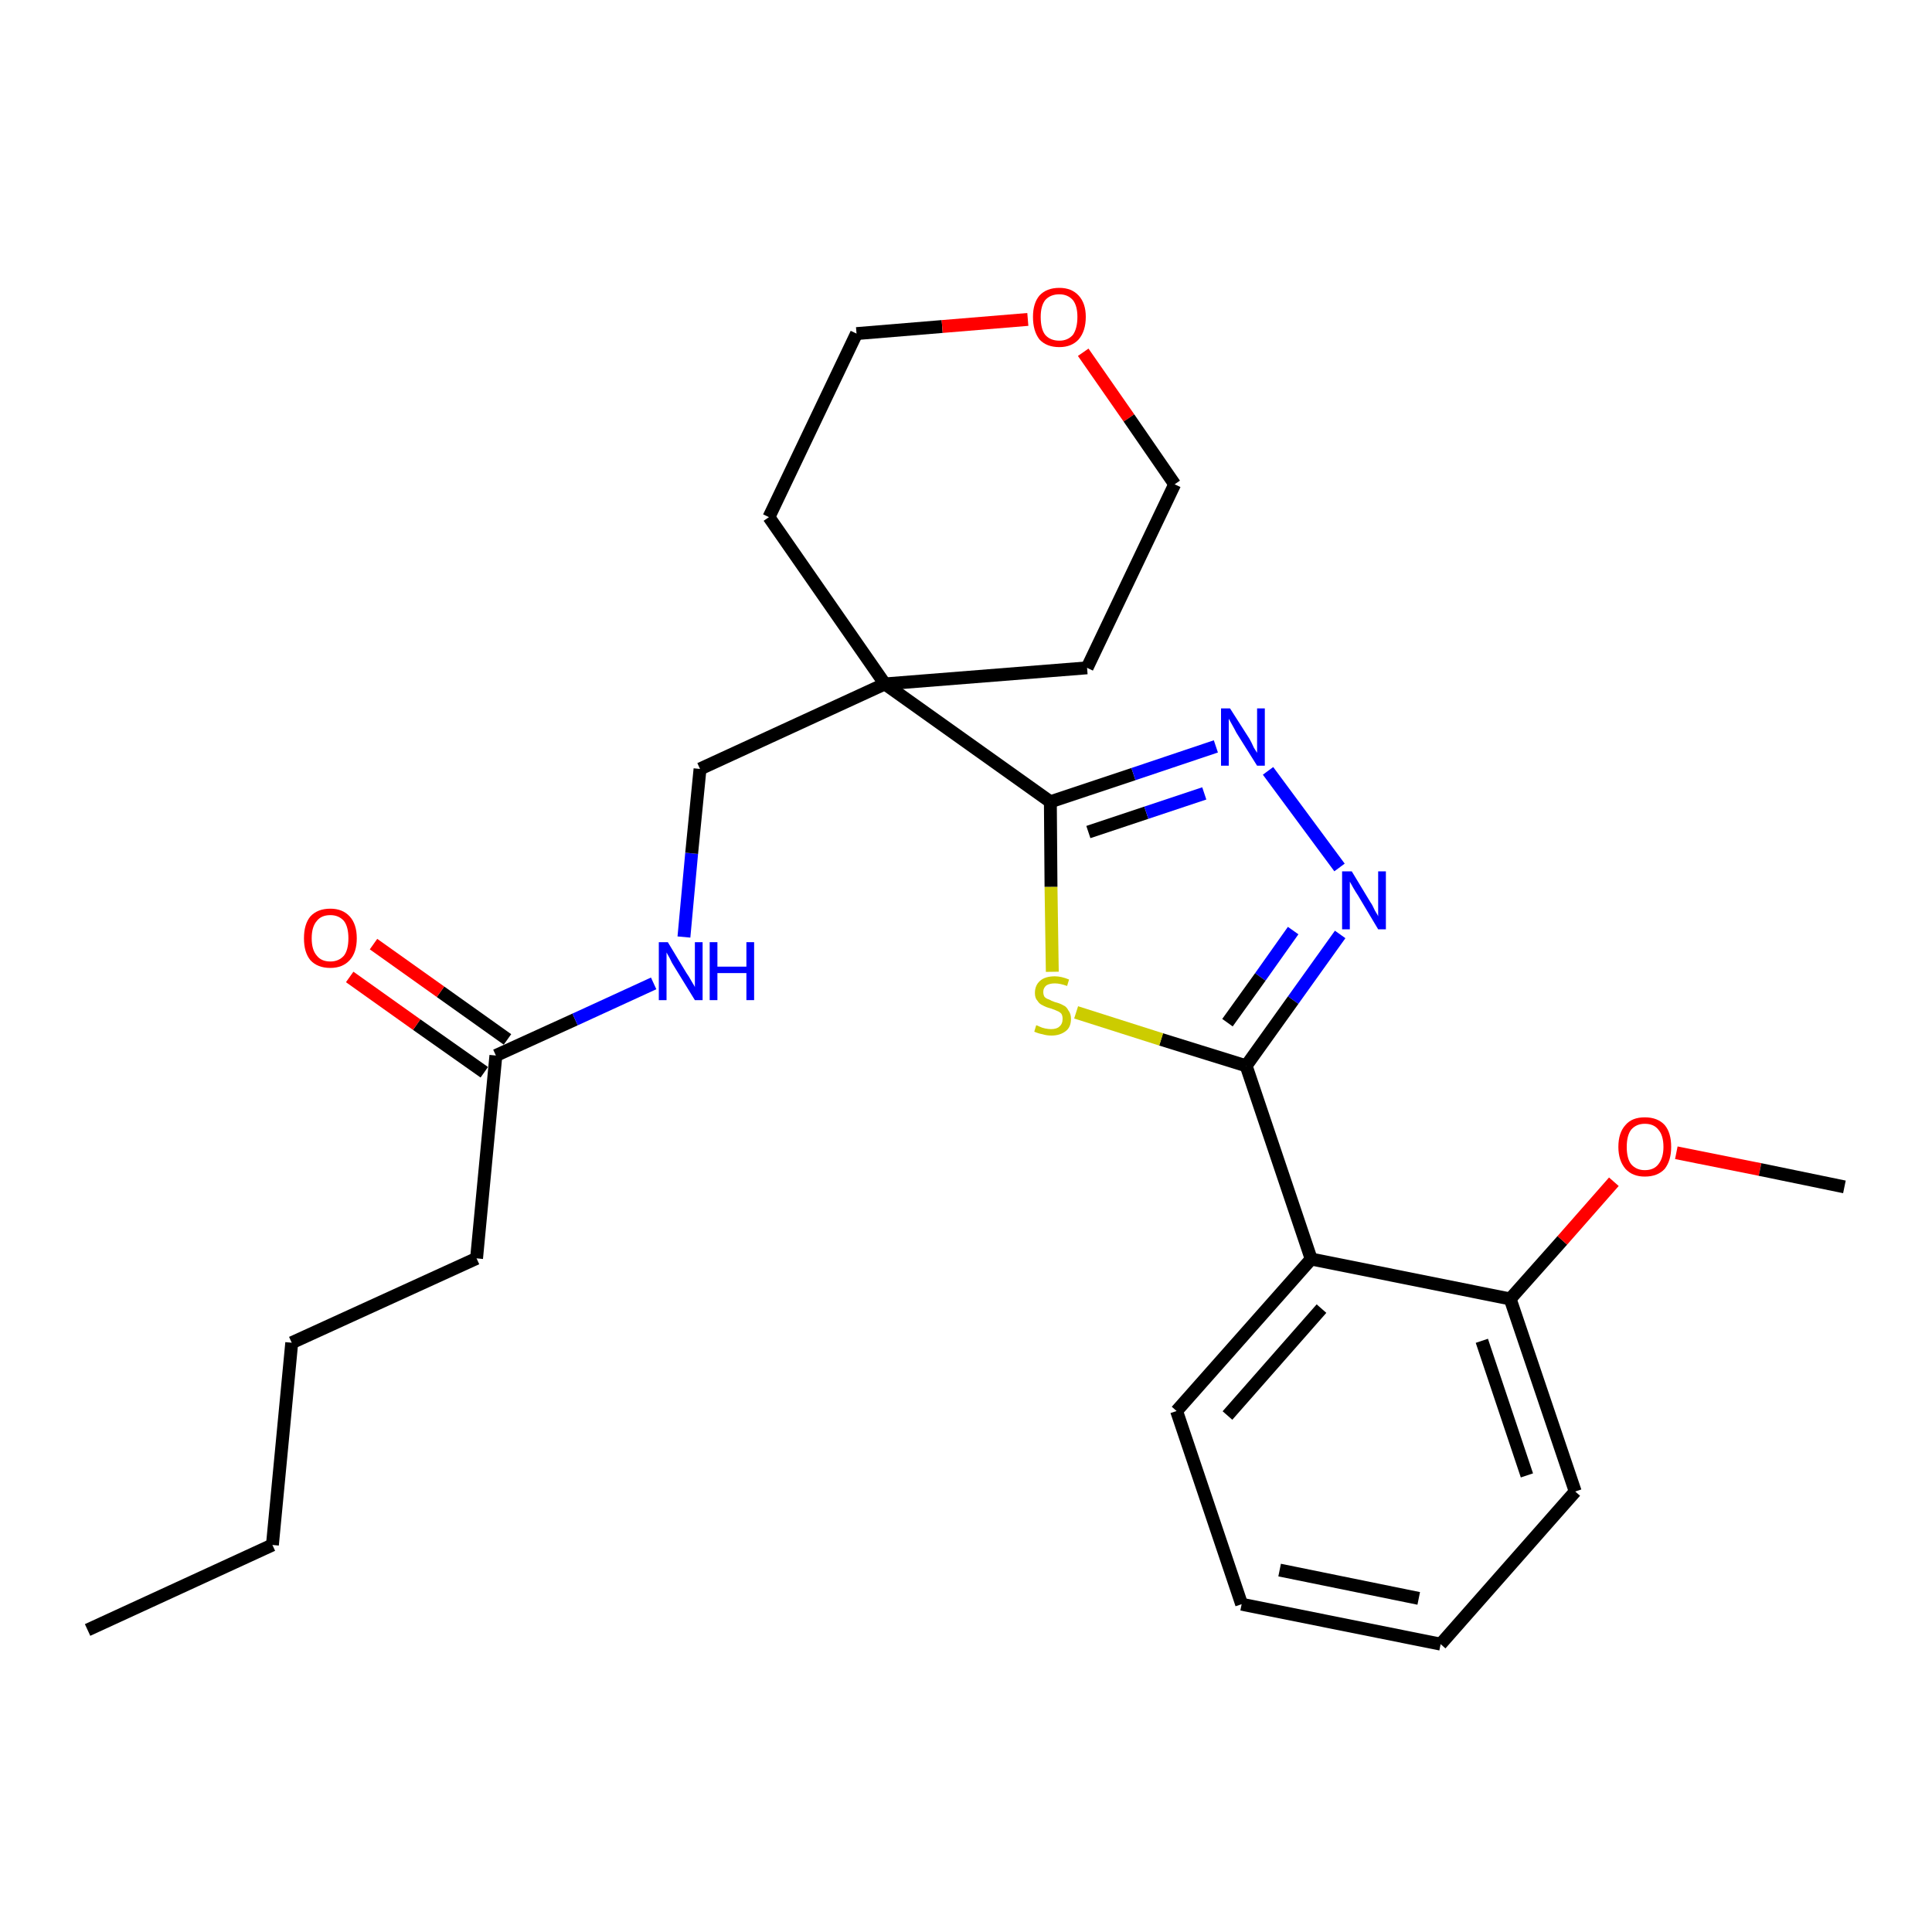 <?xml version='1.0' encoding='iso-8859-1'?>
<svg version='1.1' baseProfile='full'
              xmlns='http://www.w3.org/2000/svg'
                      xmlns:rdkit='http://www.rdkit.org/xml'
                      xmlns:xlink='http://www.w3.org/1999/xlink'
                  xml:space='preserve'
width='300px' height='300px' viewBox='0 0 300 300'>
<!-- END OF HEADER -->
<path class='bond-0 atom-0 atom-1' d='M 13.6,253.1 L 42.3,239.9' style='fill:none;fill-rule:evenodd;stroke:#000000;stroke-width:2.0px;stroke-linecap:butt;stroke-linejoin:miter;stroke-opacity:1' />
<path class='bond-1 atom-1 atom-2' d='M 42.3,239.9 L 45.3,208.5' style='fill:none;fill-rule:evenodd;stroke:#000000;stroke-width:2.0px;stroke-linecap:butt;stroke-linejoin:miter;stroke-opacity:1' />
<path class='bond-2 atom-2 atom-3' d='M 45.3,208.5 L 74.0,195.4' style='fill:none;fill-rule:evenodd;stroke:#000000;stroke-width:2.0px;stroke-linecap:butt;stroke-linejoin:miter;stroke-opacity:1' />
<path class='bond-3 atom-3 atom-4' d='M 74.0,195.4 L 77.0,163.9' style='fill:none;fill-rule:evenodd;stroke:#000000;stroke-width:2.0px;stroke-linecap:butt;stroke-linejoin:miter;stroke-opacity:1' />
<path class='bond-4 atom-4 atom-5' d='M 78.8,161.4 L 68.4,154.0' style='fill:none;fill-rule:evenodd;stroke:#000000;stroke-width:2.0px;stroke-linecap:butt;stroke-linejoin:miter;stroke-opacity:1' />
<path class='bond-4 atom-4 atom-5' d='M 68.4,154.0 L 58.0,146.6' style='fill:none;fill-rule:evenodd;stroke:#FF0000;stroke-width:2.0px;stroke-linecap:butt;stroke-linejoin:miter;stroke-opacity:1' />
<path class='bond-4 atom-4 atom-5' d='M 75.2,166.5 L 64.7,159.1' style='fill:none;fill-rule:evenodd;stroke:#000000;stroke-width:2.0px;stroke-linecap:butt;stroke-linejoin:miter;stroke-opacity:1' />
<path class='bond-4 atom-4 atom-5' d='M 64.7,159.1 L 54.3,151.7' style='fill:none;fill-rule:evenodd;stroke:#FF0000;stroke-width:2.0px;stroke-linecap:butt;stroke-linejoin:miter;stroke-opacity:1' />
<path class='bond-5 atom-4 atom-6' d='M 77.0,163.9 L 89.3,158.3' style='fill:none;fill-rule:evenodd;stroke:#000000;stroke-width:2.0px;stroke-linecap:butt;stroke-linejoin:miter;stroke-opacity:1' />
<path class='bond-5 atom-4 atom-6' d='M 89.3,158.3 L 101.5,152.7' style='fill:none;fill-rule:evenodd;stroke:#0000FF;stroke-width:2.0px;stroke-linecap:butt;stroke-linejoin:miter;stroke-opacity:1' />
<path class='bond-6 atom-6 atom-7' d='M 106.2,145.5 L 107.4,132.5' style='fill:none;fill-rule:evenodd;stroke:#0000FF;stroke-width:2.0px;stroke-linecap:butt;stroke-linejoin:miter;stroke-opacity:1' />
<path class='bond-6 atom-6 atom-7' d='M 107.4,132.5 L 108.7,119.4' style='fill:none;fill-rule:evenodd;stroke:#000000;stroke-width:2.0px;stroke-linecap:butt;stroke-linejoin:miter;stroke-opacity:1' />
<path class='bond-7 atom-7 atom-8' d='M 108.7,119.4 L 137.4,106.2' style='fill:none;fill-rule:evenodd;stroke:#000000;stroke-width:2.0px;stroke-linecap:butt;stroke-linejoin:miter;stroke-opacity:1' />
<path class='bond-8 atom-8 atom-9' d='M 137.4,106.2 L 163.1,124.5' style='fill:none;fill-rule:evenodd;stroke:#000000;stroke-width:2.0px;stroke-linecap:butt;stroke-linejoin:miter;stroke-opacity:1' />
<path class='bond-21 atom-8 atom-22' d='M 137.4,106.2 L 119.4,80.3' style='fill:none;fill-rule:evenodd;stroke:#000000;stroke-width:2.0px;stroke-linecap:butt;stroke-linejoin:miter;stroke-opacity:1' />
<path class='bond-26 atom-26 atom-8' d='M 168.8,103.7 L 137.4,106.2' style='fill:none;fill-rule:evenodd;stroke:#000000;stroke-width:2.0px;stroke-linecap:butt;stroke-linejoin:miter;stroke-opacity:1' />
<path class='bond-9 atom-9 atom-10' d='M 163.1,124.5 L 176.0,120.2' style='fill:none;fill-rule:evenodd;stroke:#000000;stroke-width:2.0px;stroke-linecap:butt;stroke-linejoin:miter;stroke-opacity:1' />
<path class='bond-9 atom-9 atom-10' d='M 176.0,120.2 L 188.8,115.9' style='fill:none;fill-rule:evenodd;stroke:#0000FF;stroke-width:2.0px;stroke-linecap:butt;stroke-linejoin:miter;stroke-opacity:1' />
<path class='bond-9 atom-9 atom-10' d='M 169.0,129.2 L 178.0,126.2' style='fill:none;fill-rule:evenodd;stroke:#000000;stroke-width:2.0px;stroke-linecap:butt;stroke-linejoin:miter;stroke-opacity:1' />
<path class='bond-9 atom-9 atom-10' d='M 178.0,126.2 L 187.0,123.2' style='fill:none;fill-rule:evenodd;stroke:#0000FF;stroke-width:2.0px;stroke-linecap:butt;stroke-linejoin:miter;stroke-opacity:1' />
<path class='bond-27 atom-21 atom-9' d='M 163.4,150.9 L 163.2,137.7' style='fill:none;fill-rule:evenodd;stroke:#CCCC00;stroke-width:2.0px;stroke-linecap:butt;stroke-linejoin:miter;stroke-opacity:1' />
<path class='bond-27 atom-21 atom-9' d='M 163.2,137.7 L 163.1,124.5' style='fill:none;fill-rule:evenodd;stroke:#000000;stroke-width:2.0px;stroke-linecap:butt;stroke-linejoin:miter;stroke-opacity:1' />
<path class='bond-10 atom-10 atom-11' d='M 196.9,119.7 L 208.0,134.7' style='fill:none;fill-rule:evenodd;stroke:#0000FF;stroke-width:2.0px;stroke-linecap:butt;stroke-linejoin:miter;stroke-opacity:1' />
<path class='bond-11 atom-11 atom-12' d='M 208.1,145.1 L 200.8,155.3' style='fill:none;fill-rule:evenodd;stroke:#0000FF;stroke-width:2.0px;stroke-linecap:butt;stroke-linejoin:miter;stroke-opacity:1' />
<path class='bond-11 atom-11 atom-12' d='M 200.8,155.3 L 193.5,165.5' style='fill:none;fill-rule:evenodd;stroke:#000000;stroke-width:2.0px;stroke-linecap:butt;stroke-linejoin:miter;stroke-opacity:1' />
<path class='bond-11 atom-11 atom-12' d='M 200.8,144.5 L 195.7,151.7' style='fill:none;fill-rule:evenodd;stroke:#0000FF;stroke-width:2.0px;stroke-linecap:butt;stroke-linejoin:miter;stroke-opacity:1' />
<path class='bond-11 atom-11 atom-12' d='M 195.7,151.7 L 190.6,158.8' style='fill:none;fill-rule:evenodd;stroke:#000000;stroke-width:2.0px;stroke-linecap:butt;stroke-linejoin:miter;stroke-opacity:1' />
<path class='bond-12 atom-12 atom-13' d='M 193.5,165.5 L 203.6,195.5' style='fill:none;fill-rule:evenodd;stroke:#000000;stroke-width:2.0px;stroke-linecap:butt;stroke-linejoin:miter;stroke-opacity:1' />
<path class='bond-20 atom-12 atom-21' d='M 193.5,165.5 L 180.3,161.4' style='fill:none;fill-rule:evenodd;stroke:#000000;stroke-width:2.0px;stroke-linecap:butt;stroke-linejoin:miter;stroke-opacity:1' />
<path class='bond-20 atom-12 atom-21' d='M 180.3,161.4 L 167.1,157.2' style='fill:none;fill-rule:evenodd;stroke:#CCCC00;stroke-width:2.0px;stroke-linecap:butt;stroke-linejoin:miter;stroke-opacity:1' />
<path class='bond-13 atom-13 atom-14' d='M 203.6,195.5 L 182.7,219.1' style='fill:none;fill-rule:evenodd;stroke:#000000;stroke-width:2.0px;stroke-linecap:butt;stroke-linejoin:miter;stroke-opacity:1' />
<path class='bond-13 atom-13 atom-14' d='M 205.2,203.2 L 190.6,219.8' style='fill:none;fill-rule:evenodd;stroke:#000000;stroke-width:2.0px;stroke-linecap:butt;stroke-linejoin:miter;stroke-opacity:1' />
<path class='bond-28 atom-18 atom-13' d='M 234.5,201.7 L 203.6,195.5' style='fill:none;fill-rule:evenodd;stroke:#000000;stroke-width:2.0px;stroke-linecap:butt;stroke-linejoin:miter;stroke-opacity:1' />
<path class='bond-14 atom-14 atom-15' d='M 182.7,219.1 L 192.8,249.1' style='fill:none;fill-rule:evenodd;stroke:#000000;stroke-width:2.0px;stroke-linecap:butt;stroke-linejoin:miter;stroke-opacity:1' />
<path class='bond-15 atom-15 atom-16' d='M 192.8,249.1 L 223.7,255.3' style='fill:none;fill-rule:evenodd;stroke:#000000;stroke-width:2.0px;stroke-linecap:butt;stroke-linejoin:miter;stroke-opacity:1' />
<path class='bond-15 atom-15 atom-16' d='M 198.7,243.8 L 220.3,248.2' style='fill:none;fill-rule:evenodd;stroke:#000000;stroke-width:2.0px;stroke-linecap:butt;stroke-linejoin:miter;stroke-opacity:1' />
<path class='bond-16 atom-16 atom-17' d='M 223.7,255.3 L 244.6,231.6' style='fill:none;fill-rule:evenodd;stroke:#000000;stroke-width:2.0px;stroke-linecap:butt;stroke-linejoin:miter;stroke-opacity:1' />
<path class='bond-17 atom-17 atom-18' d='M 244.6,231.6 L 234.5,201.7' style='fill:none;fill-rule:evenodd;stroke:#000000;stroke-width:2.0px;stroke-linecap:butt;stroke-linejoin:miter;stroke-opacity:1' />
<path class='bond-17 atom-17 atom-18' d='M 237.1,229.1 L 230.1,208.2' style='fill:none;fill-rule:evenodd;stroke:#000000;stroke-width:2.0px;stroke-linecap:butt;stroke-linejoin:miter;stroke-opacity:1' />
<path class='bond-18 atom-18 atom-19' d='M 234.5,201.7 L 242.6,192.6' style='fill:none;fill-rule:evenodd;stroke:#000000;stroke-width:2.0px;stroke-linecap:butt;stroke-linejoin:miter;stroke-opacity:1' />
<path class='bond-18 atom-18 atom-19' d='M 242.6,192.6 L 250.6,183.5' style='fill:none;fill-rule:evenodd;stroke:#FF0000;stroke-width:2.0px;stroke-linecap:butt;stroke-linejoin:miter;stroke-opacity:1' />
<path class='bond-19 atom-19 atom-20' d='M 260.3,179.0 L 273.3,181.6' style='fill:none;fill-rule:evenodd;stroke:#FF0000;stroke-width:2.0px;stroke-linecap:butt;stroke-linejoin:miter;stroke-opacity:1' />
<path class='bond-19 atom-19 atom-20' d='M 273.3,181.6 L 286.4,184.3' style='fill:none;fill-rule:evenodd;stroke:#000000;stroke-width:2.0px;stroke-linecap:butt;stroke-linejoin:miter;stroke-opacity:1' />
<path class='bond-22 atom-22 atom-23' d='M 119.4,80.3 L 133.0,51.8' style='fill:none;fill-rule:evenodd;stroke:#000000;stroke-width:2.0px;stroke-linecap:butt;stroke-linejoin:miter;stroke-opacity:1' />
<path class='bond-23 atom-23 atom-24' d='M 133.0,51.8 L 146.3,50.7' style='fill:none;fill-rule:evenodd;stroke:#000000;stroke-width:2.0px;stroke-linecap:butt;stroke-linejoin:miter;stroke-opacity:1' />
<path class='bond-23 atom-23 atom-24' d='M 146.3,50.7 L 159.6,49.6' style='fill:none;fill-rule:evenodd;stroke:#FF0000;stroke-width:2.0px;stroke-linecap:butt;stroke-linejoin:miter;stroke-opacity:1' />
<path class='bond-24 atom-24 atom-25' d='M 168.2,54.7 L 175.3,64.9' style='fill:none;fill-rule:evenodd;stroke:#FF0000;stroke-width:2.0px;stroke-linecap:butt;stroke-linejoin:miter;stroke-opacity:1' />
<path class='bond-24 atom-24 atom-25' d='M 175.3,64.9 L 182.4,75.2' style='fill:none;fill-rule:evenodd;stroke:#000000;stroke-width:2.0px;stroke-linecap:butt;stroke-linejoin:miter;stroke-opacity:1' />
<path class='bond-25 atom-25 atom-26' d='M 182.4,75.2 L 168.8,103.7' style='fill:none;fill-rule:evenodd;stroke:#000000;stroke-width:2.0px;stroke-linecap:butt;stroke-linejoin:miter;stroke-opacity:1' />
<path  class='atom-5' d='M 47.2 145.7
Q 47.2 143.5, 48.2 142.3
Q 49.3 141.1, 51.3 141.1
Q 53.2 141.1, 54.3 142.3
Q 55.4 143.5, 55.4 145.7
Q 55.4 147.9, 54.3 149.1
Q 53.2 150.3, 51.3 150.3
Q 49.3 150.3, 48.2 149.1
Q 47.2 147.9, 47.2 145.7
M 51.3 149.3
Q 52.6 149.3, 53.4 148.4
Q 54.1 147.5, 54.1 145.7
Q 54.1 143.9, 53.4 143.0
Q 52.6 142.1, 51.3 142.1
Q 49.9 142.1, 49.2 143.0
Q 48.4 143.9, 48.4 145.7
Q 48.4 147.5, 49.2 148.4
Q 49.9 149.3, 51.3 149.3
' fill='#FF0000'/>
<path  class='atom-6' d='M 103.7 146.3
L 106.6 151.1
Q 106.9 151.5, 107.4 152.4
Q 107.9 153.2, 107.9 153.3
L 107.9 146.3
L 109.1 146.3
L 109.1 155.3
L 107.9 155.3
L 104.7 150.1
Q 104.3 149.5, 104.0 148.8
Q 103.6 148.1, 103.5 147.9
L 103.5 155.3
L 102.3 155.3
L 102.3 146.3
L 103.7 146.3
' fill='#0000FF'/>
<path  class='atom-6' d='M 110.2 146.3
L 111.4 146.3
L 111.4 150.1
L 115.9 150.1
L 115.9 146.3
L 117.1 146.3
L 117.1 155.3
L 115.9 155.3
L 115.9 151.1
L 111.4 151.1
L 111.4 155.3
L 110.2 155.3
L 110.2 146.3
' fill='#0000FF'/>
<path  class='atom-10' d='M 191.0 110.0
L 194.0 114.7
Q 194.3 115.2, 194.7 116.1
Q 195.2 116.9, 195.2 116.9
L 195.2 110.0
L 196.4 110.0
L 196.4 118.9
L 195.2 118.9
L 192.0 113.8
Q 191.7 113.2, 191.3 112.5
Q 190.9 111.8, 190.8 111.6
L 190.8 118.9
L 189.6 118.9
L 189.6 110.0
L 191.0 110.0
' fill='#0000FF'/>
<path  class='atom-11' d='M 209.9 135.3
L 212.8 140.1
Q 213.1 140.5, 213.5 141.4
Q 214.0 142.2, 214.0 142.3
L 214.0 135.3
L 215.2 135.3
L 215.2 144.3
L 214.0 144.3
L 210.9 139.1
Q 210.5 138.5, 210.1 137.8
Q 209.7 137.1, 209.6 136.9
L 209.6 144.3
L 208.4 144.3
L 208.4 135.3
L 209.9 135.3
' fill='#0000FF'/>
<path  class='atom-19' d='M 251.3 178.1
Q 251.3 175.9, 252.4 174.7
Q 253.4 173.5, 255.4 173.5
Q 257.4 173.5, 258.5 174.7
Q 259.5 175.9, 259.5 178.1
Q 259.5 180.2, 258.5 181.5
Q 257.4 182.7, 255.4 182.7
Q 253.5 182.7, 252.4 181.5
Q 251.3 180.2, 251.3 178.1
M 255.4 181.7
Q 256.8 181.7, 257.5 180.8
Q 258.3 179.8, 258.3 178.1
Q 258.3 176.3, 257.5 175.4
Q 256.8 174.5, 255.4 174.5
Q 254.1 174.5, 253.3 175.4
Q 252.6 176.3, 252.6 178.1
Q 252.6 179.9, 253.3 180.8
Q 254.1 181.7, 255.4 181.7
' fill='#FF0000'/>
<path  class='atom-21' d='M 160.9 159.2
Q 161.0 159.2, 161.4 159.4
Q 161.8 159.6, 162.3 159.7
Q 162.8 159.8, 163.2 159.8
Q 164.1 159.8, 164.5 159.4
Q 165.0 159.0, 165.0 158.2
Q 165.0 157.7, 164.8 157.4
Q 164.5 157.1, 164.2 157.0
Q 163.8 156.8, 163.2 156.6
Q 162.4 156.4, 161.9 156.1
Q 161.4 155.9, 161.1 155.4
Q 160.7 155.0, 160.7 154.2
Q 160.7 153.0, 161.5 152.3
Q 162.3 151.6, 163.8 151.6
Q 164.8 151.6, 166.0 152.1
L 165.7 153.1
Q 164.6 152.7, 163.8 152.7
Q 163.0 152.7, 162.5 153.0
Q 162.0 153.4, 162.0 154.0
Q 162.0 154.5, 162.2 154.8
Q 162.5 155.1, 162.9 155.2
Q 163.2 155.4, 163.8 155.6
Q 164.6 155.8, 165.1 156.1
Q 165.6 156.3, 165.9 156.9
Q 166.3 157.4, 166.3 158.2
Q 166.3 159.5, 165.5 160.1
Q 164.6 160.8, 163.3 160.8
Q 162.5 160.8, 161.9 160.6
Q 161.3 160.5, 160.6 160.2
L 160.9 159.2
' fill='#CCCC00'/>
<path  class='atom-24' d='M 160.4 49.2
Q 160.4 47.1, 161.4 45.9
Q 162.5 44.7, 164.5 44.7
Q 166.4 44.7, 167.5 45.9
Q 168.6 47.1, 168.6 49.2
Q 168.6 51.4, 167.5 52.7
Q 166.4 53.9, 164.5 53.9
Q 162.5 53.9, 161.4 52.7
Q 160.4 51.4, 160.4 49.2
M 164.5 52.9
Q 165.8 52.9, 166.6 52.0
Q 167.3 51.0, 167.3 49.2
Q 167.3 47.5, 166.6 46.6
Q 165.8 45.7, 164.5 45.7
Q 163.1 45.7, 162.3 46.6
Q 161.6 47.5, 161.6 49.2
Q 161.6 51.1, 162.3 52.0
Q 163.1 52.9, 164.5 52.9
' fill='#FF0000'/>
</svg>
